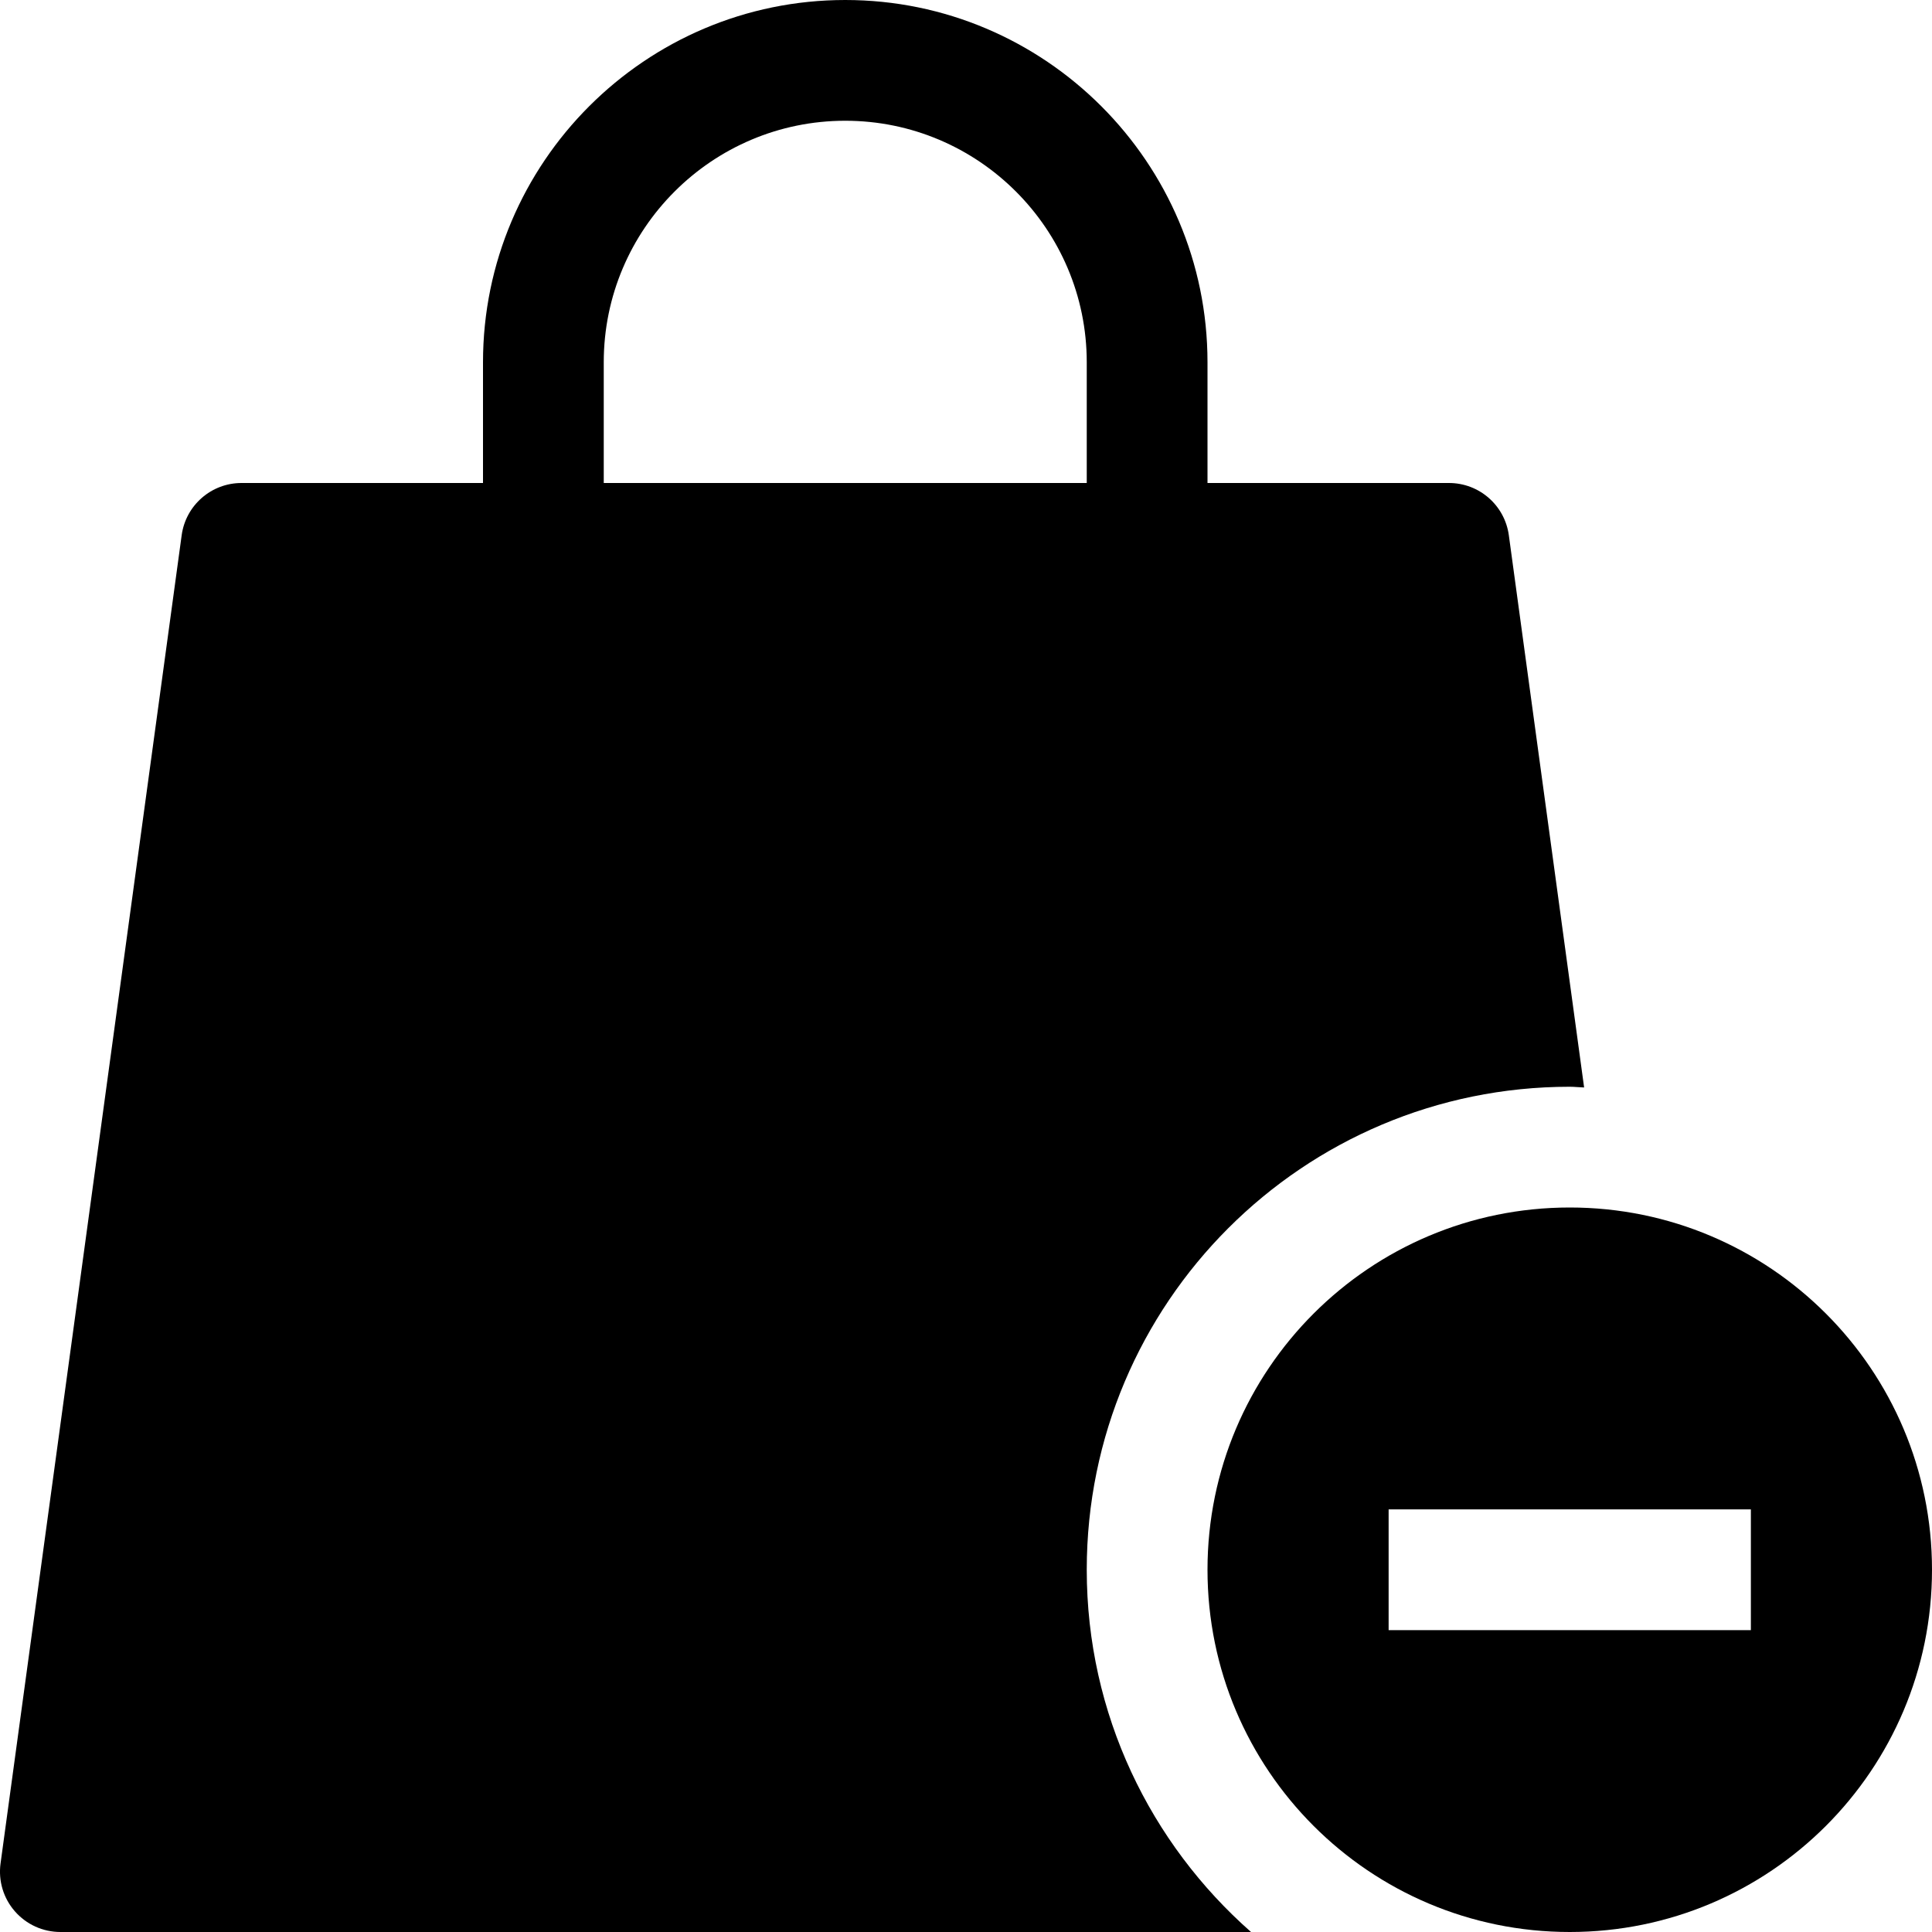 <?xml version="1.0" encoding="utf-8"?>
<!-- Generator: Adobe Illustrator 20.0.0, SVG Export Plug-In . SVG Version: 6.00 Build 0)  -->
<!DOCTYPE svg PUBLIC "-//W3C//DTD SVG 1.1//EN" "http://www.w3.org/Graphics/SVG/1.1/DTD/svg11.dtd">
<svg version="1.1" id="Layer_1" xmlns="http://www.w3.org/2000/svg" xmlns:xlink="http://www.w3.org/1999/xlink" x="0px" y="0px"
	 width="32px" height="32px" viewBox="0 0 32 32" enable-background="new 0 0 32 32" xml:space="preserve">
<path d="M20,26c0,3.314,2.686,6,6,6s6-2.686,6-6s-2.686-6-6-6S20,22.686,20,26z M29,27h-6v-2h6V27z"/>
<path d="M1,32h19.721C19.056,30.534,18,28.393,18,26c0-4.418,3.582-8,8-8c0.08,0,0.158,0.01,0.238,0.012l-1.247-9.147
	C24.923,8.369,24.5,8,24,8h-4V6c0-3.309-2.691-6-6-6S8,2.691,8,6v2H4C3.5,8,3.077,8.369,3.009,8.865l-3,22
	c-0.039,0.286,0.047,0.575,0.237,0.792C0.436,31.875,0.711,32,1,32z M10,6c0-2.206,1.794-4,4-4s4,1.794,4,4v2h-8V6z"/>
</svg>
